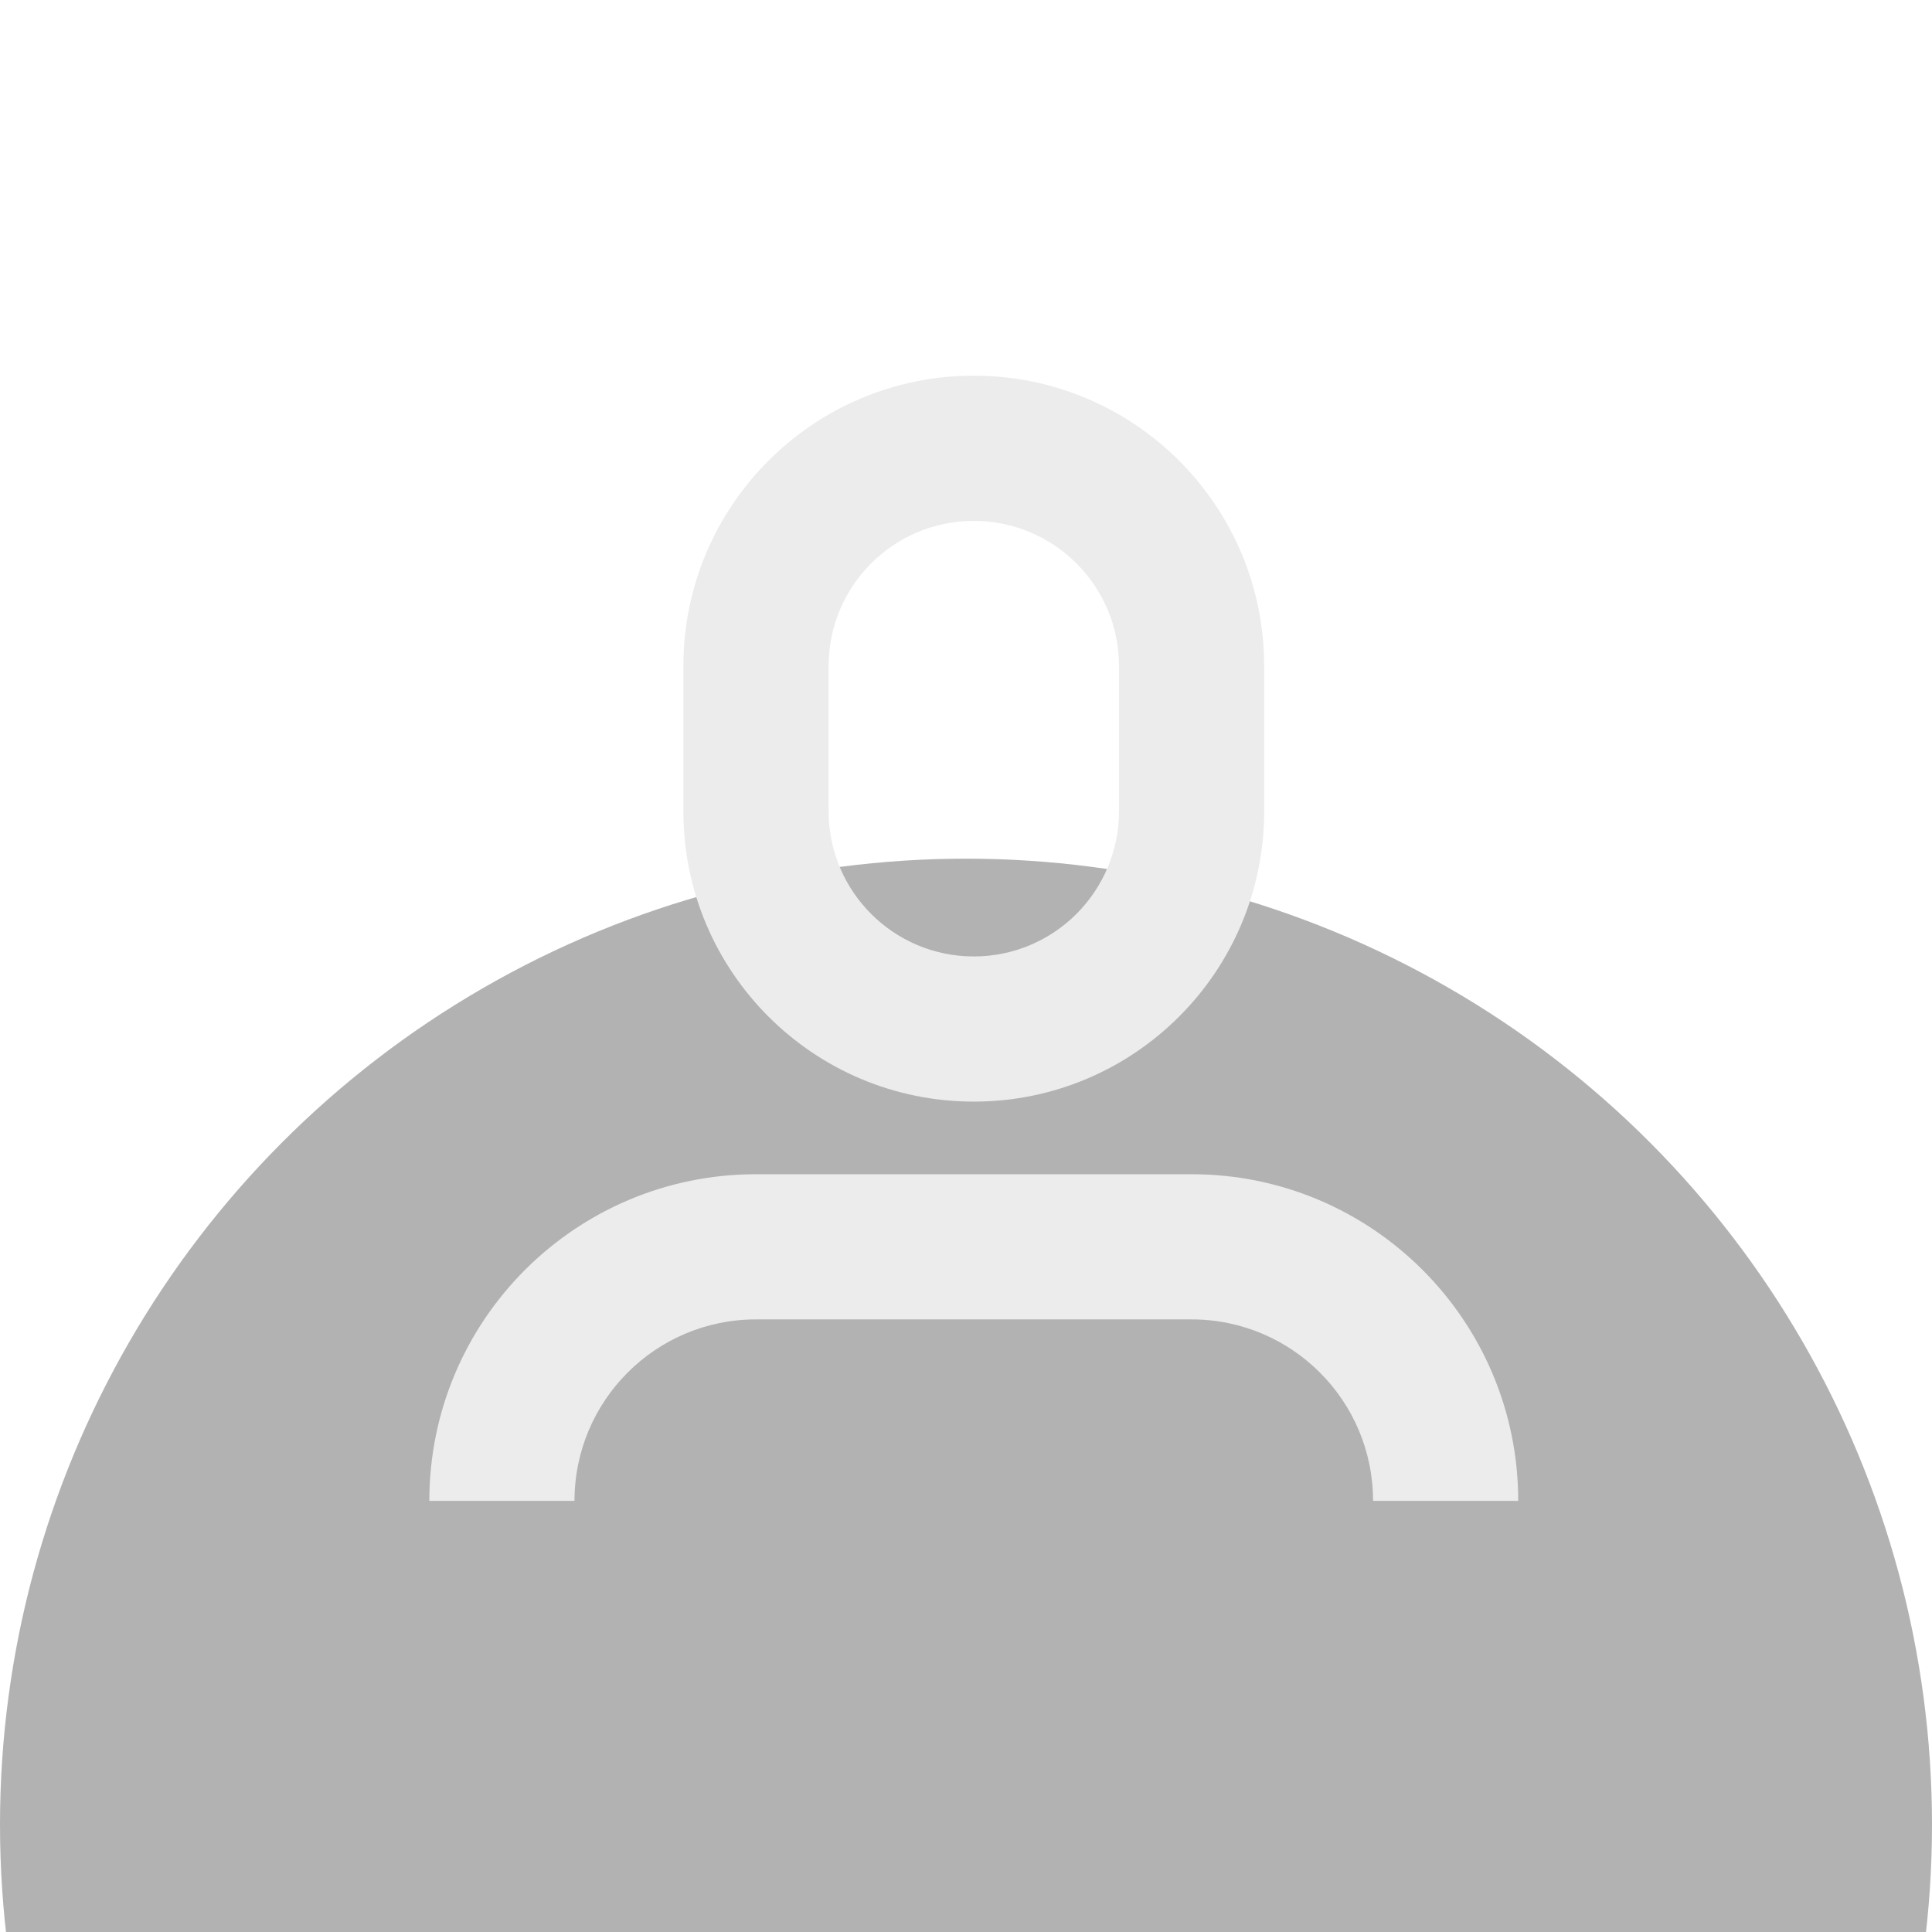 <svg width="100%" height="100%" viewBox="0 0 36 36" fill="none" xmlns="http://www.w3.org/2000/svg">
<g clip-path="url(#clip0_3117_17767)">
<rect width="36" height="36" fill="white"/>
<g filter="url(#filter0_d_3117_17767)">
<circle cx="18" cy="18" r="18" fill="#B2B2B2"/>
</g>
<path fill-rule="evenodd" clip-rule="evenodd" d="M18.145 7C15.157 7 12.734 9.423 12.734 12.411V15.116C12.734 18.105 15.157 20.527 18.145 20.527C21.134 20.527 23.556 18.105 23.556 15.116V12.411C23.556 9.423 21.134 7 18.145 7ZM15.44 12.411C15.44 10.917 16.651 9.706 18.145 9.706C19.639 9.706 20.851 10.917 20.851 12.411V15.116C20.851 16.61 19.639 17.822 18.145 17.822C16.651 17.822 15.44 16.61 15.44 15.116V12.411ZM10.705 27.967C10.705 26.099 12.219 24.585 14.087 24.585H22.203C24.071 24.585 25.585 26.099 25.585 27.967H28.29C28.29 24.605 25.565 21.88 22.203 21.88H14.087C10.725 21.88 8 24.605 8 27.967H10.705Z" fill="#ECECEC"/>
</g>
<defs>
<filter id="filter0_d_3117_17767" x="-32" y="-16" width="100" height="100" filterUnits="userSpaceOnUse" color-interpolation-filters="sRGB">
<feFlood flood-opacity="0" result="BackgroundImageFix"/>
<feColorMatrix in="SourceAlpha" type="matrix" values="0 0 0 0 0 0 0 0 0 0 0 0 0 0 0 0 0 0 127 0" result="hardAlpha"/>
<feOffset dy="16"/>
<feGaussianBlur stdDeviation="16"/>
<feComposite in2="hardAlpha" operator="out"/>
<feColorMatrix type="matrix" values="0 0 0 0 0 0 0 0 0 0 0 0 0 0 0 0 0 0 0.08 0"/>
<feBlend mode="normal" in2="BackgroundImageFix" result="effect1_dropShadow_3117_17767"/>
<feBlend mode="normal" in="SourceGraphic" in2="effect1_dropShadow_3117_17767" result="shape"/>
</filter>
<clipPath id="clip0_3117_17767">
<rect width="36" height="36" fill="white"/>
</clipPath>
</defs>
</svg>
